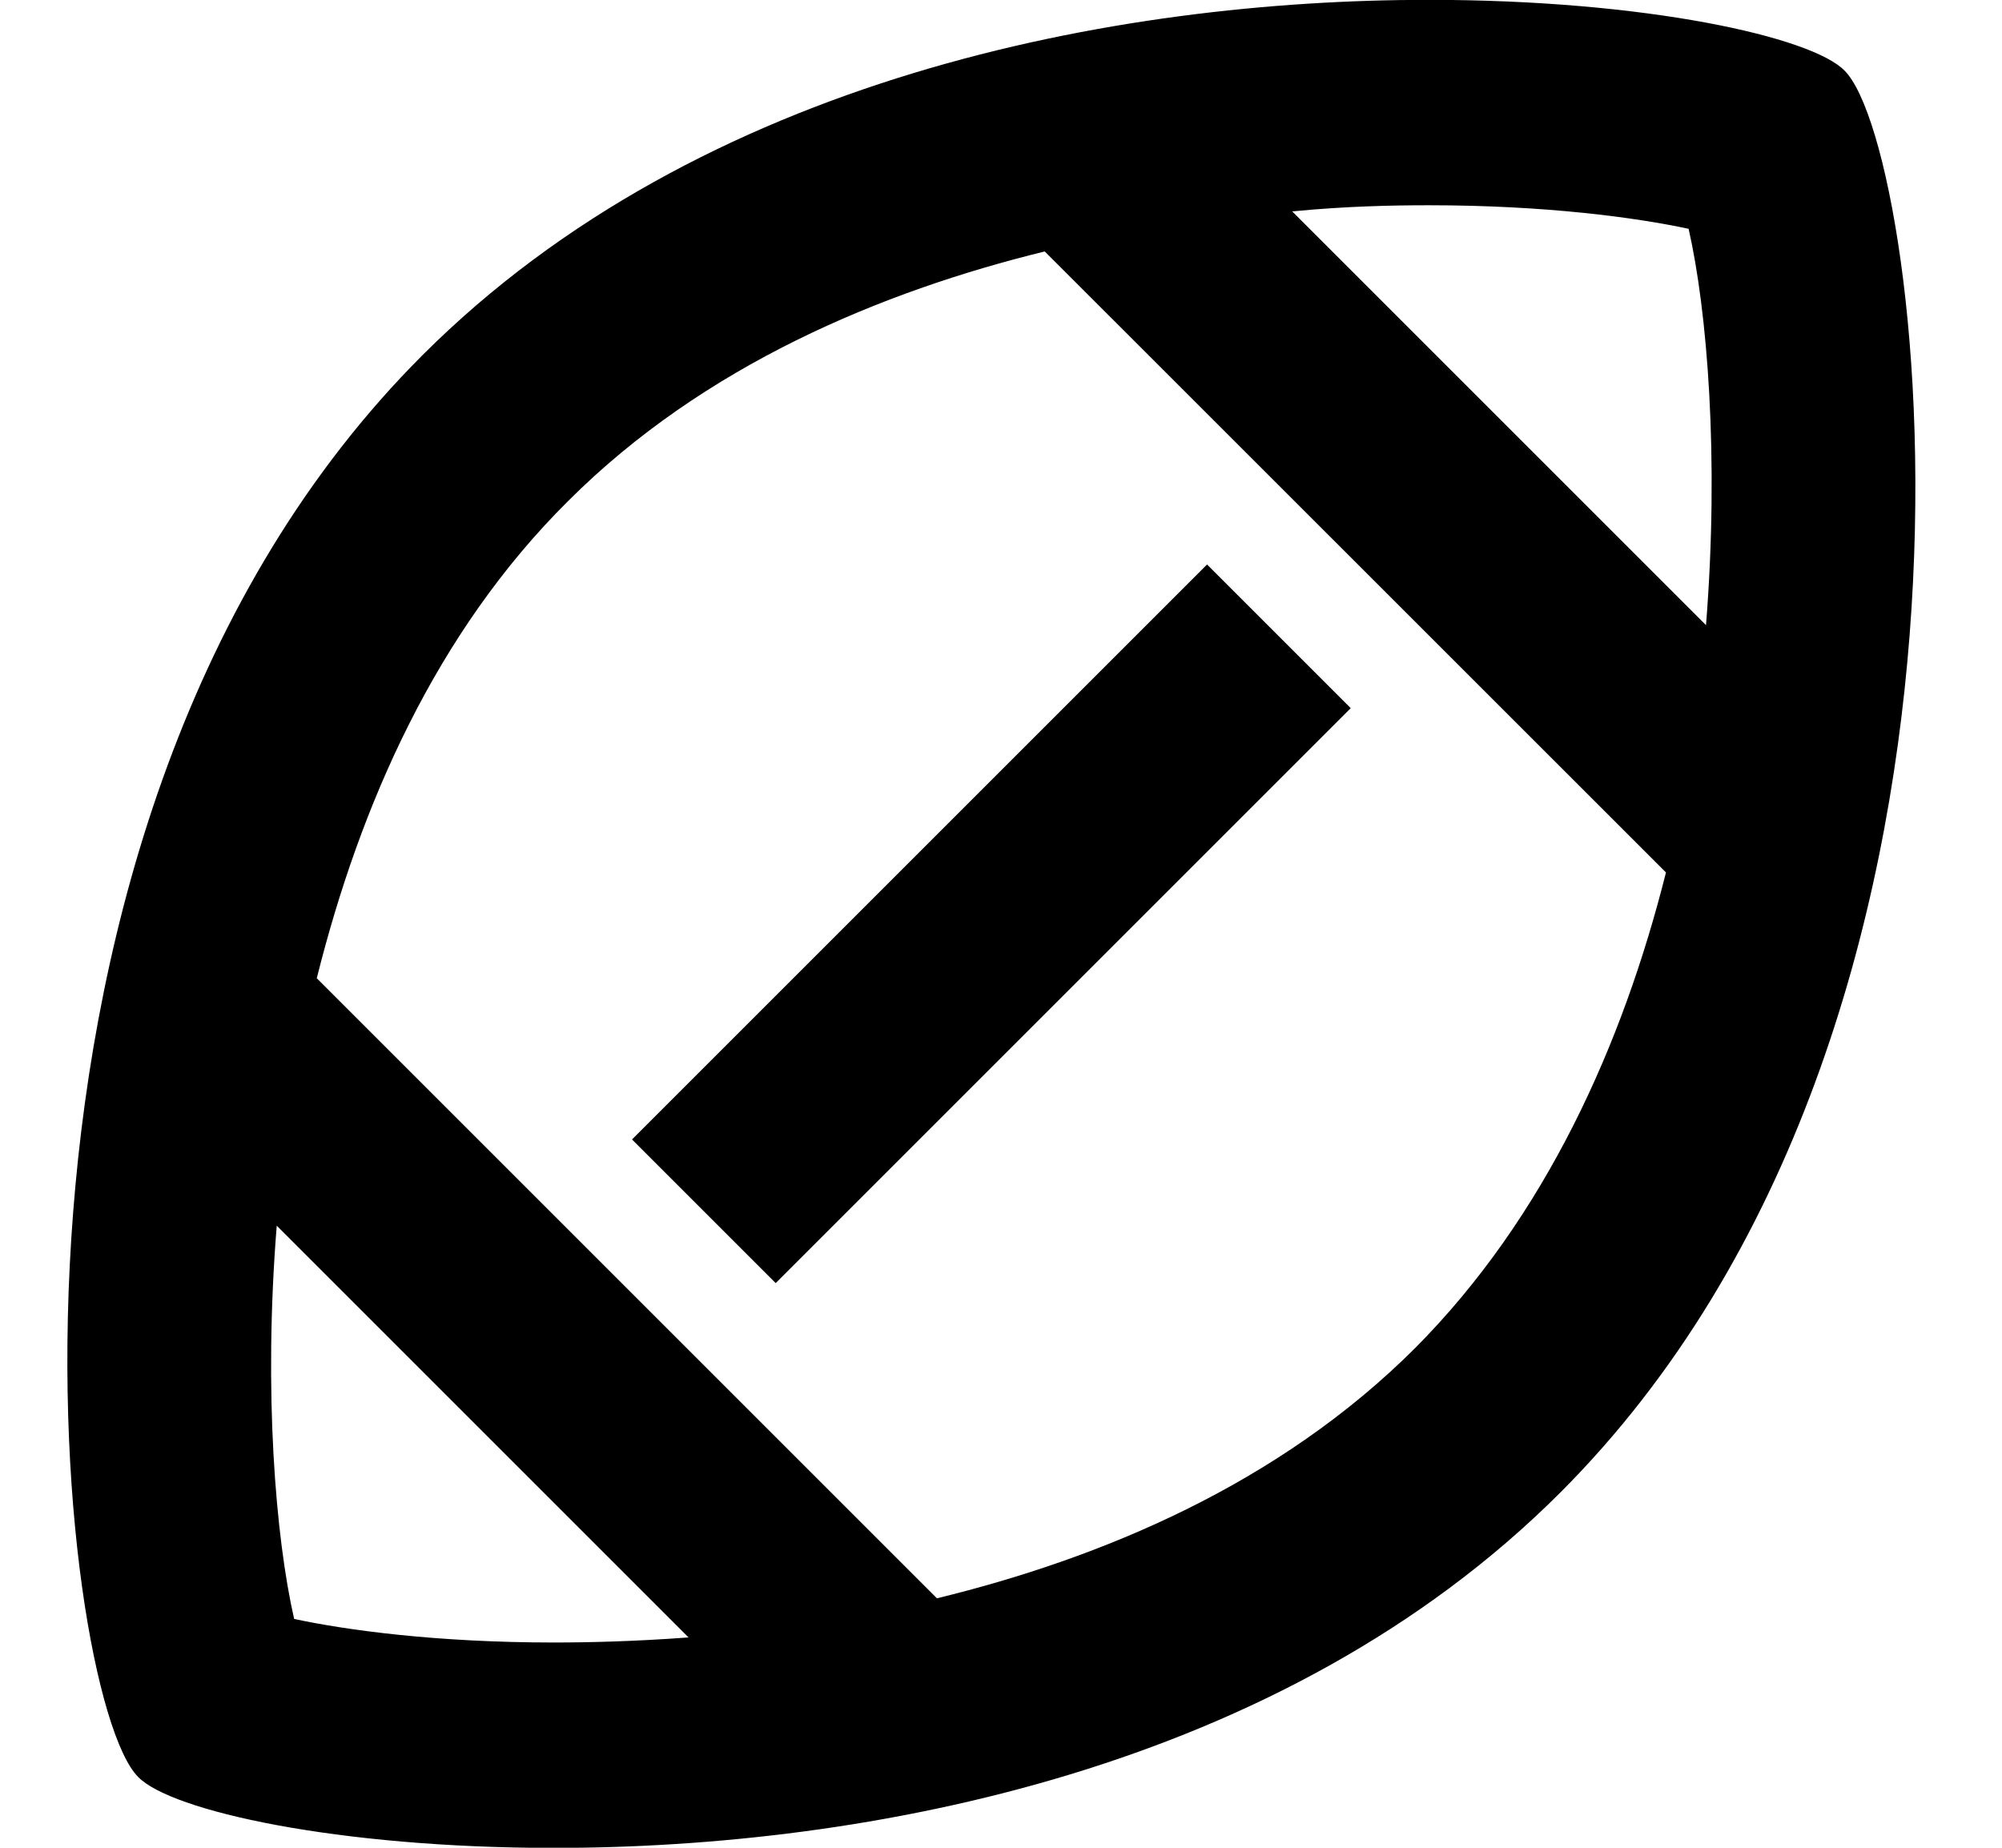 <svg width="13" height="12" viewBox="0 0 13 12" fill="none" xmlns="http://www.w3.org/2000/svg">
<g id="Group">
<g id="Group_2">
<path id="Vector" d="M11.978 0.459C11.765 0.239 10.685 -0.001 9.278 -0.001C7.258 -0.001 4.551 0.499 2.744 2.306C-0.317 5.366 0.37 11.014 0.897 11.54C1.11 11.761 2.19 12.001 3.597 12.001C5.617 12.001 8.324 11.501 10.131 9.694C13.192 6.633 12.505 0.986 11.978 0.459ZM3.597 10.667C2.837 10.667 2.25 10.587 1.91 10.514C1.79 9.987 1.71 9.04 1.797 7.96L4.471 10.634C4.124 10.66 3.824 10.667 3.597 10.667ZM9.191 8.753C8.304 9.64 7.151 10.12 6.084 10.38L2.057 6.353C2.337 5.233 2.83 4.106 3.69 3.253C4.571 2.373 5.724 1.893 6.784 1.633L10.818 5.666C10.538 6.78 10.038 7.9 9.191 8.753ZM11.078 4.06L8.391 1.373C8.738 1.339 9.044 1.333 9.278 1.333C10.038 1.333 10.625 1.413 10.965 1.486C11.085 2.013 11.165 2.966 11.078 4.06Z" fill="black"/>
<path id="Vector_2" d="M7.838 3.666L4.104 7.4L5.037 8.333L8.771 4.599L7.838 3.666Z" fill="black"/>
</g>
</g>
</svg>
